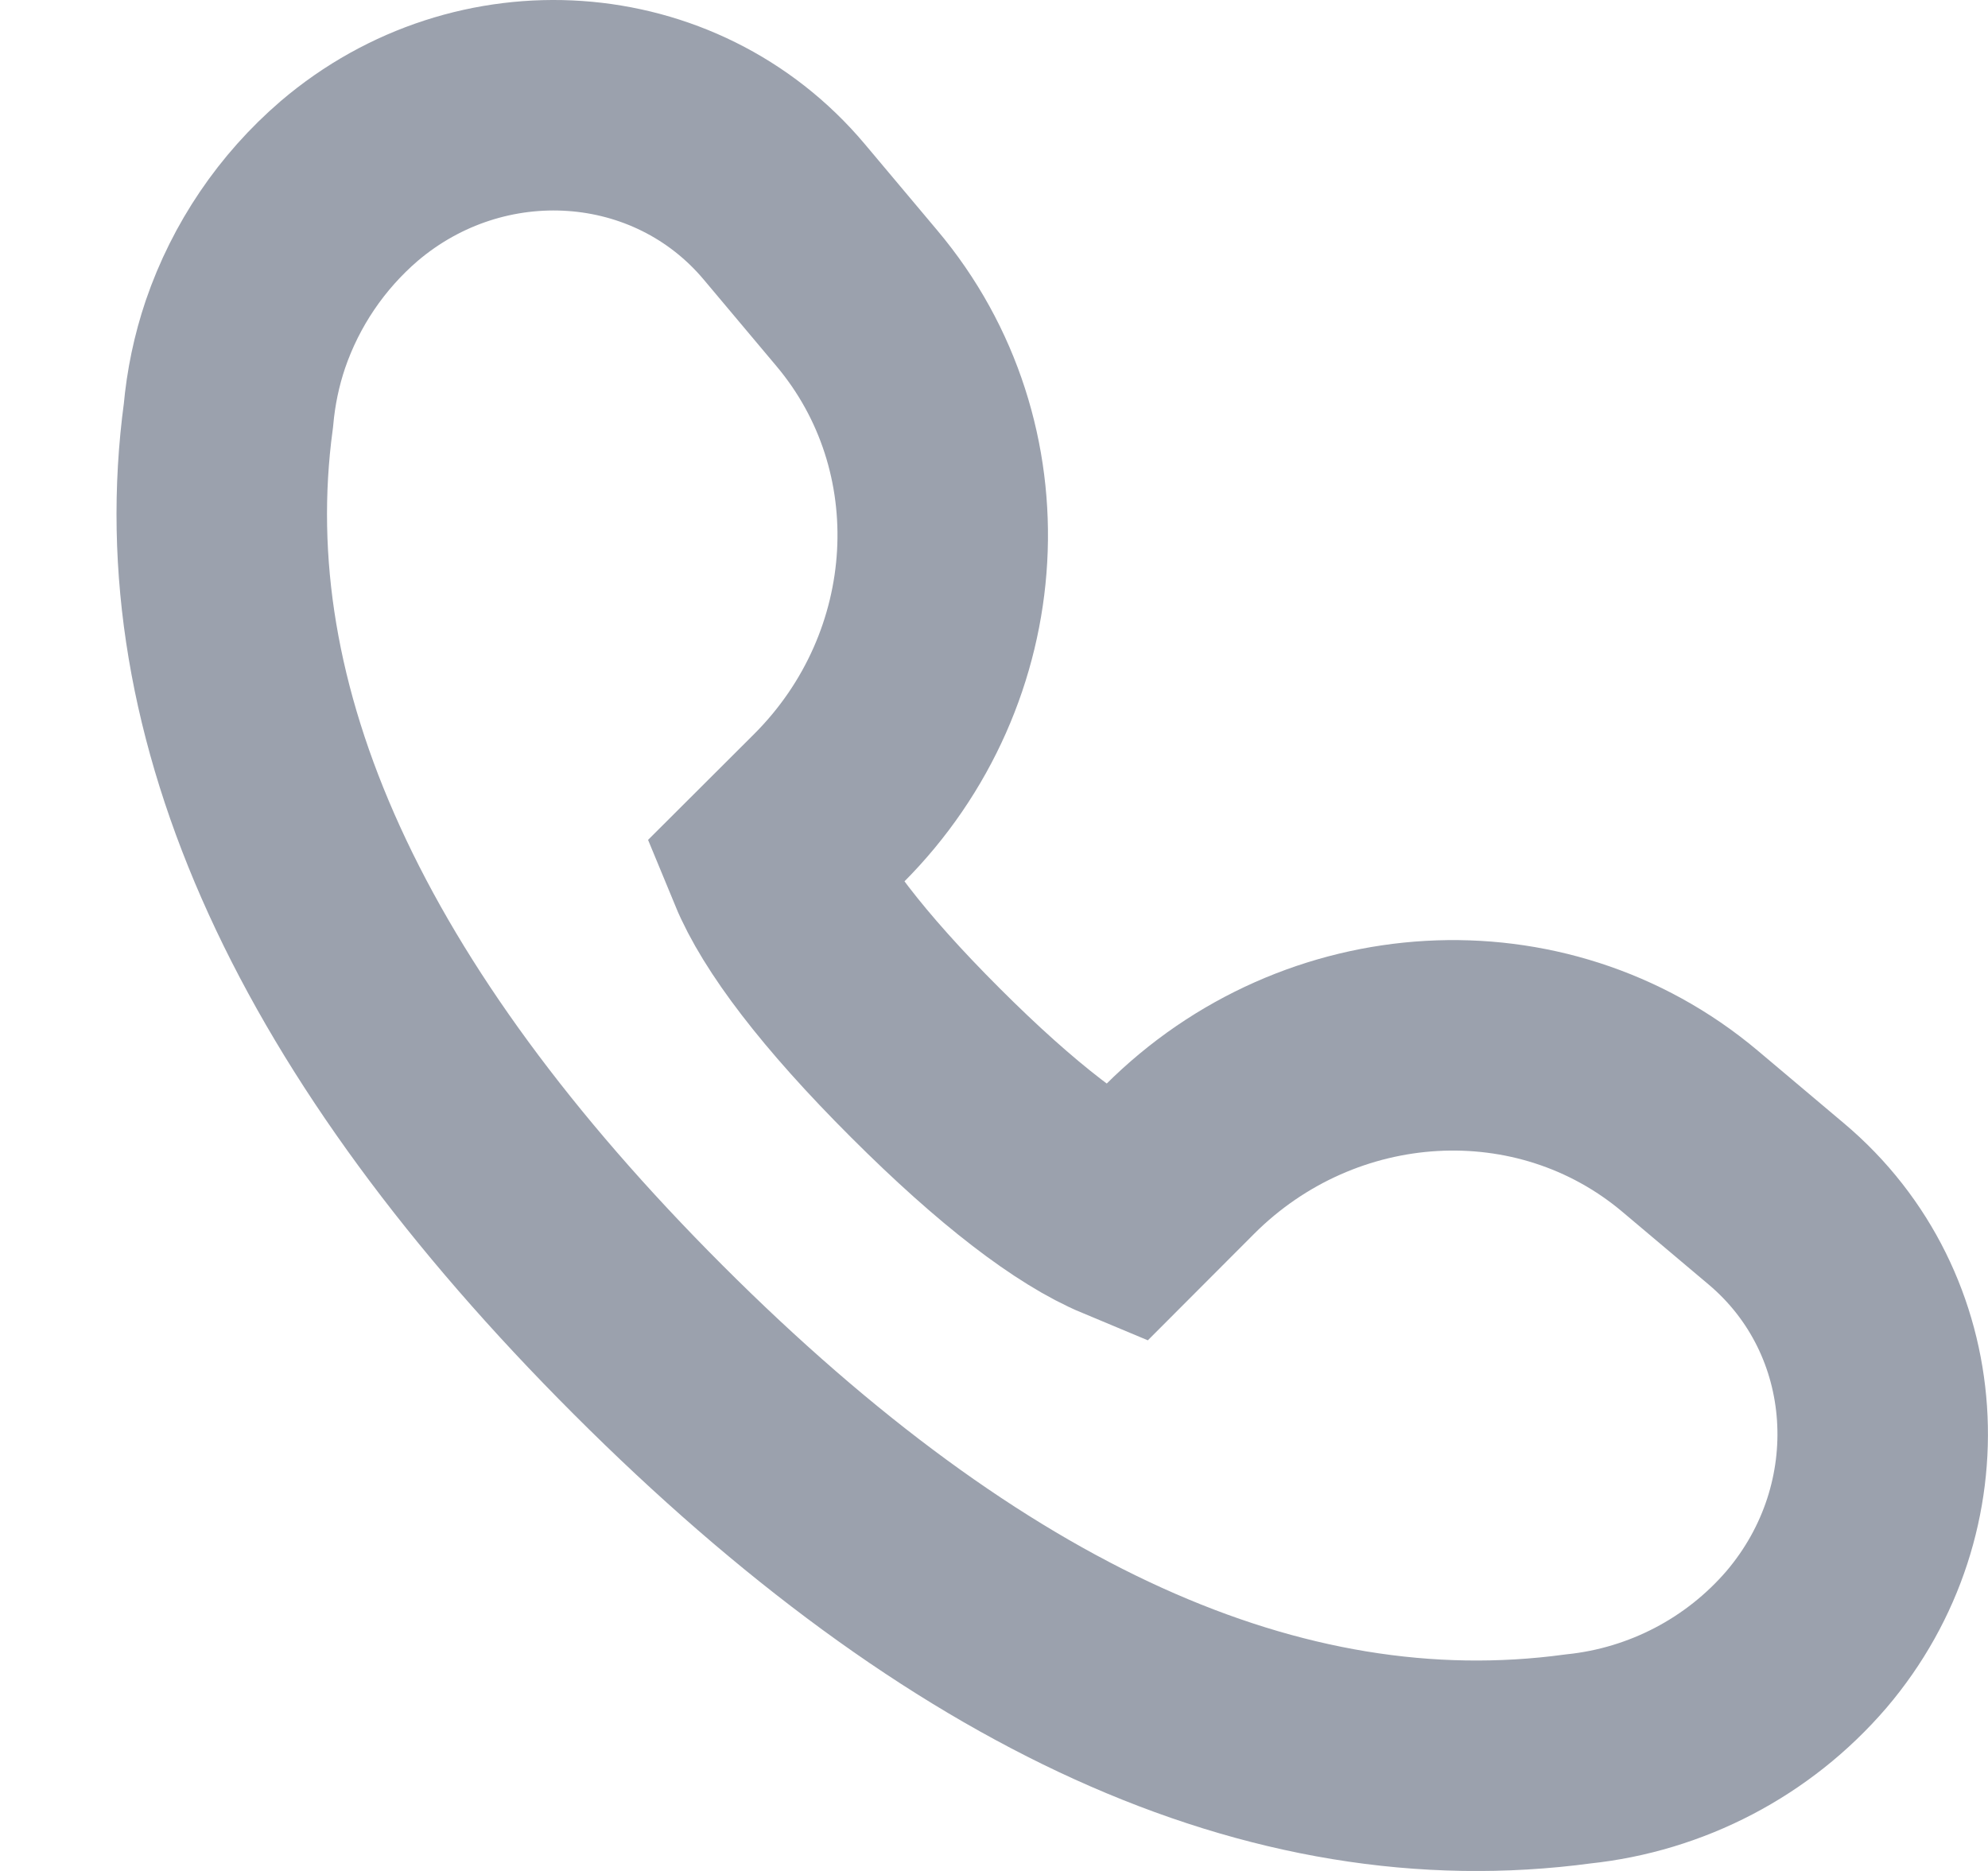 <svg width="17" height="16" viewBox="0 0 17 16" fill="none" xmlns="http://www.w3.org/2000/svg">
<path fill-rule="evenodd" clip-rule="evenodd" d="M6.603 7.395C6.775 7.812 7.207 8.384 7.913 9.089C8.616 9.792 9.188 10.225 9.605 10.399L10.088 9.915C11.285 8.718 13.181 8.605 14.451 9.673L15.189 10.295C16.298 11.228 16.406 12.895 15.447 14.021C14.951 14.598 14.252 14.963 13.495 15.042C10.902 15.392 8.252 14.168 5.543 11.458C2.835 8.75 1.609 6.1 1.953 3.555C1.975 3.312 2.023 3.083 2.099 2.858C2.273 2.35 2.579 1.898 2.986 1.548C4.106 0.594 5.774 0.703 6.706 1.811L7.326 2.549C8.396 3.818 8.284 5.715 7.086 6.913L6.603 7.395Z" stroke="#9BA1AD" stroke-width="1.8"/>
</svg>

